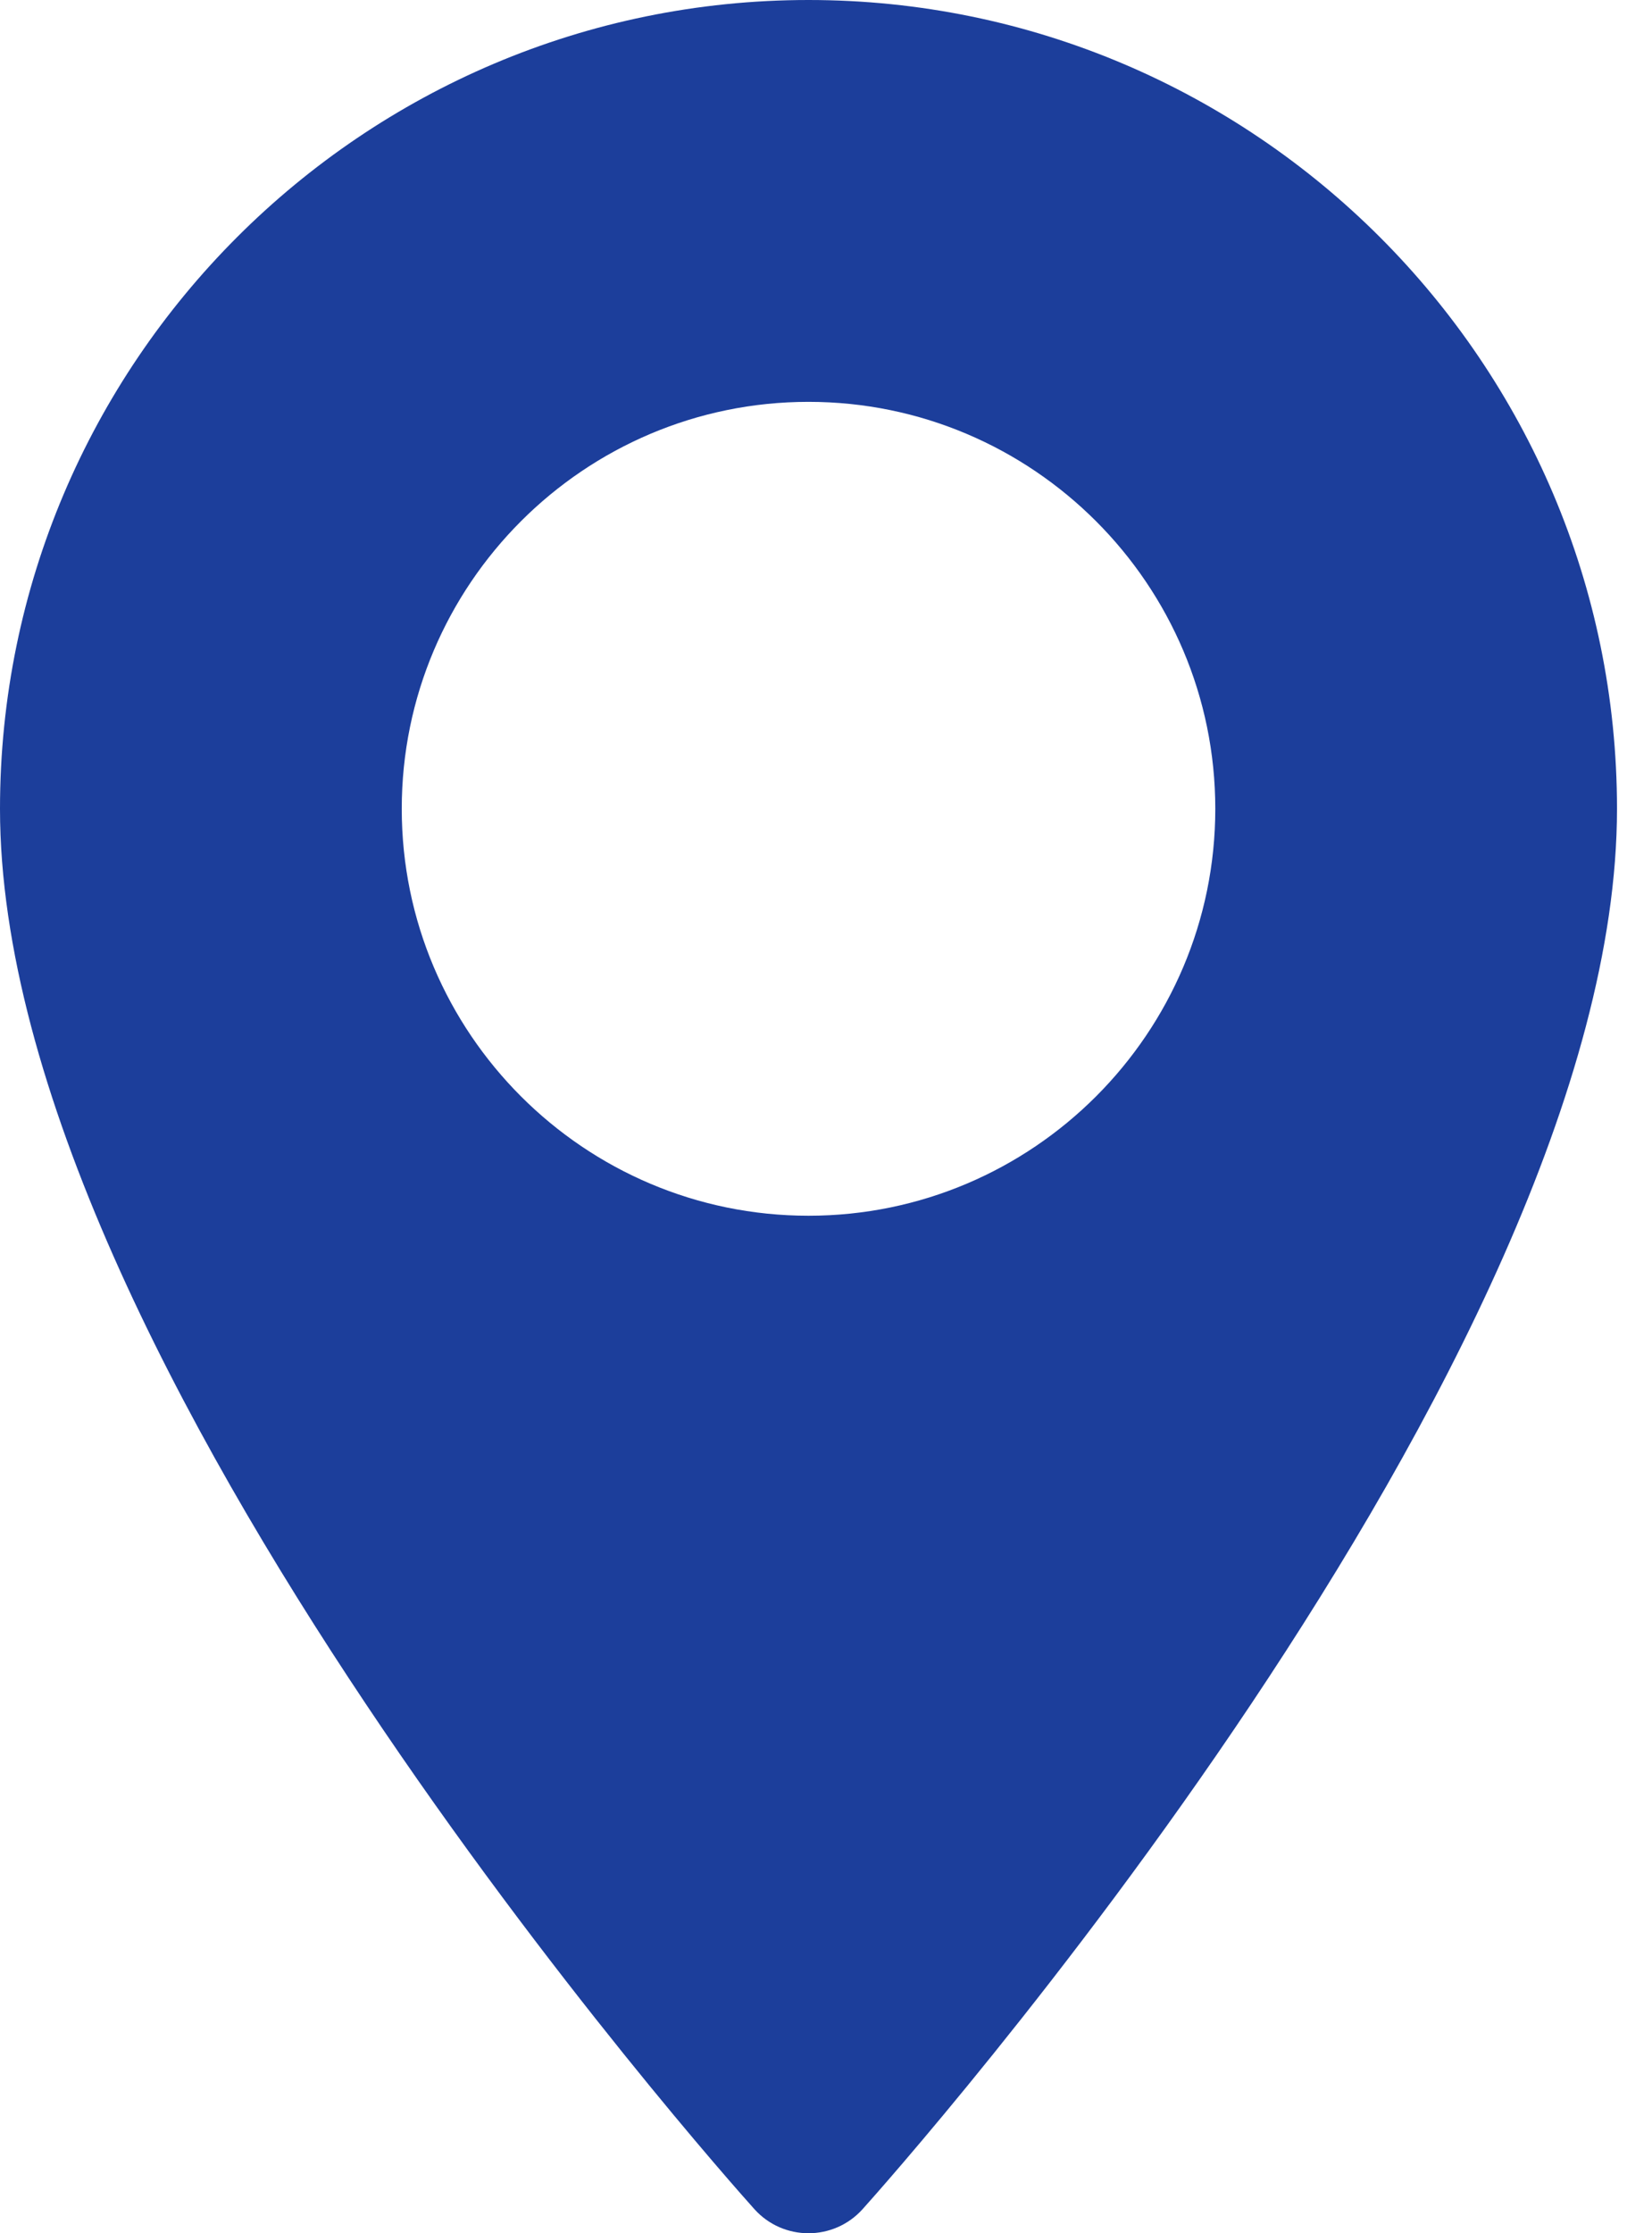 <svg width="37" height="50" viewBox="0 0 37 50" fill="none" xmlns="http://www.w3.org/2000/svg">
<path d="M18.108 0C8.123 0 0 8.123 0 18.108C0 30.5 16.205 48.691 16.895 49.459C17.543 50.181 18.674 50.18 19.321 49.459C20.011 48.691 36.216 30.5 36.216 18.108C36.216 8.123 28.093 0 18.108 0ZM18.108 27.219C13.085 27.219 8.998 23.132 8.998 18.108C8.998 13.084 13.085 8.997 18.108 8.997C23.132 8.997 27.219 13.085 27.219 18.108C27.219 23.132 23.132 27.219 18.108 27.219Z" fill="#1C3E9B"/>
</svg>
